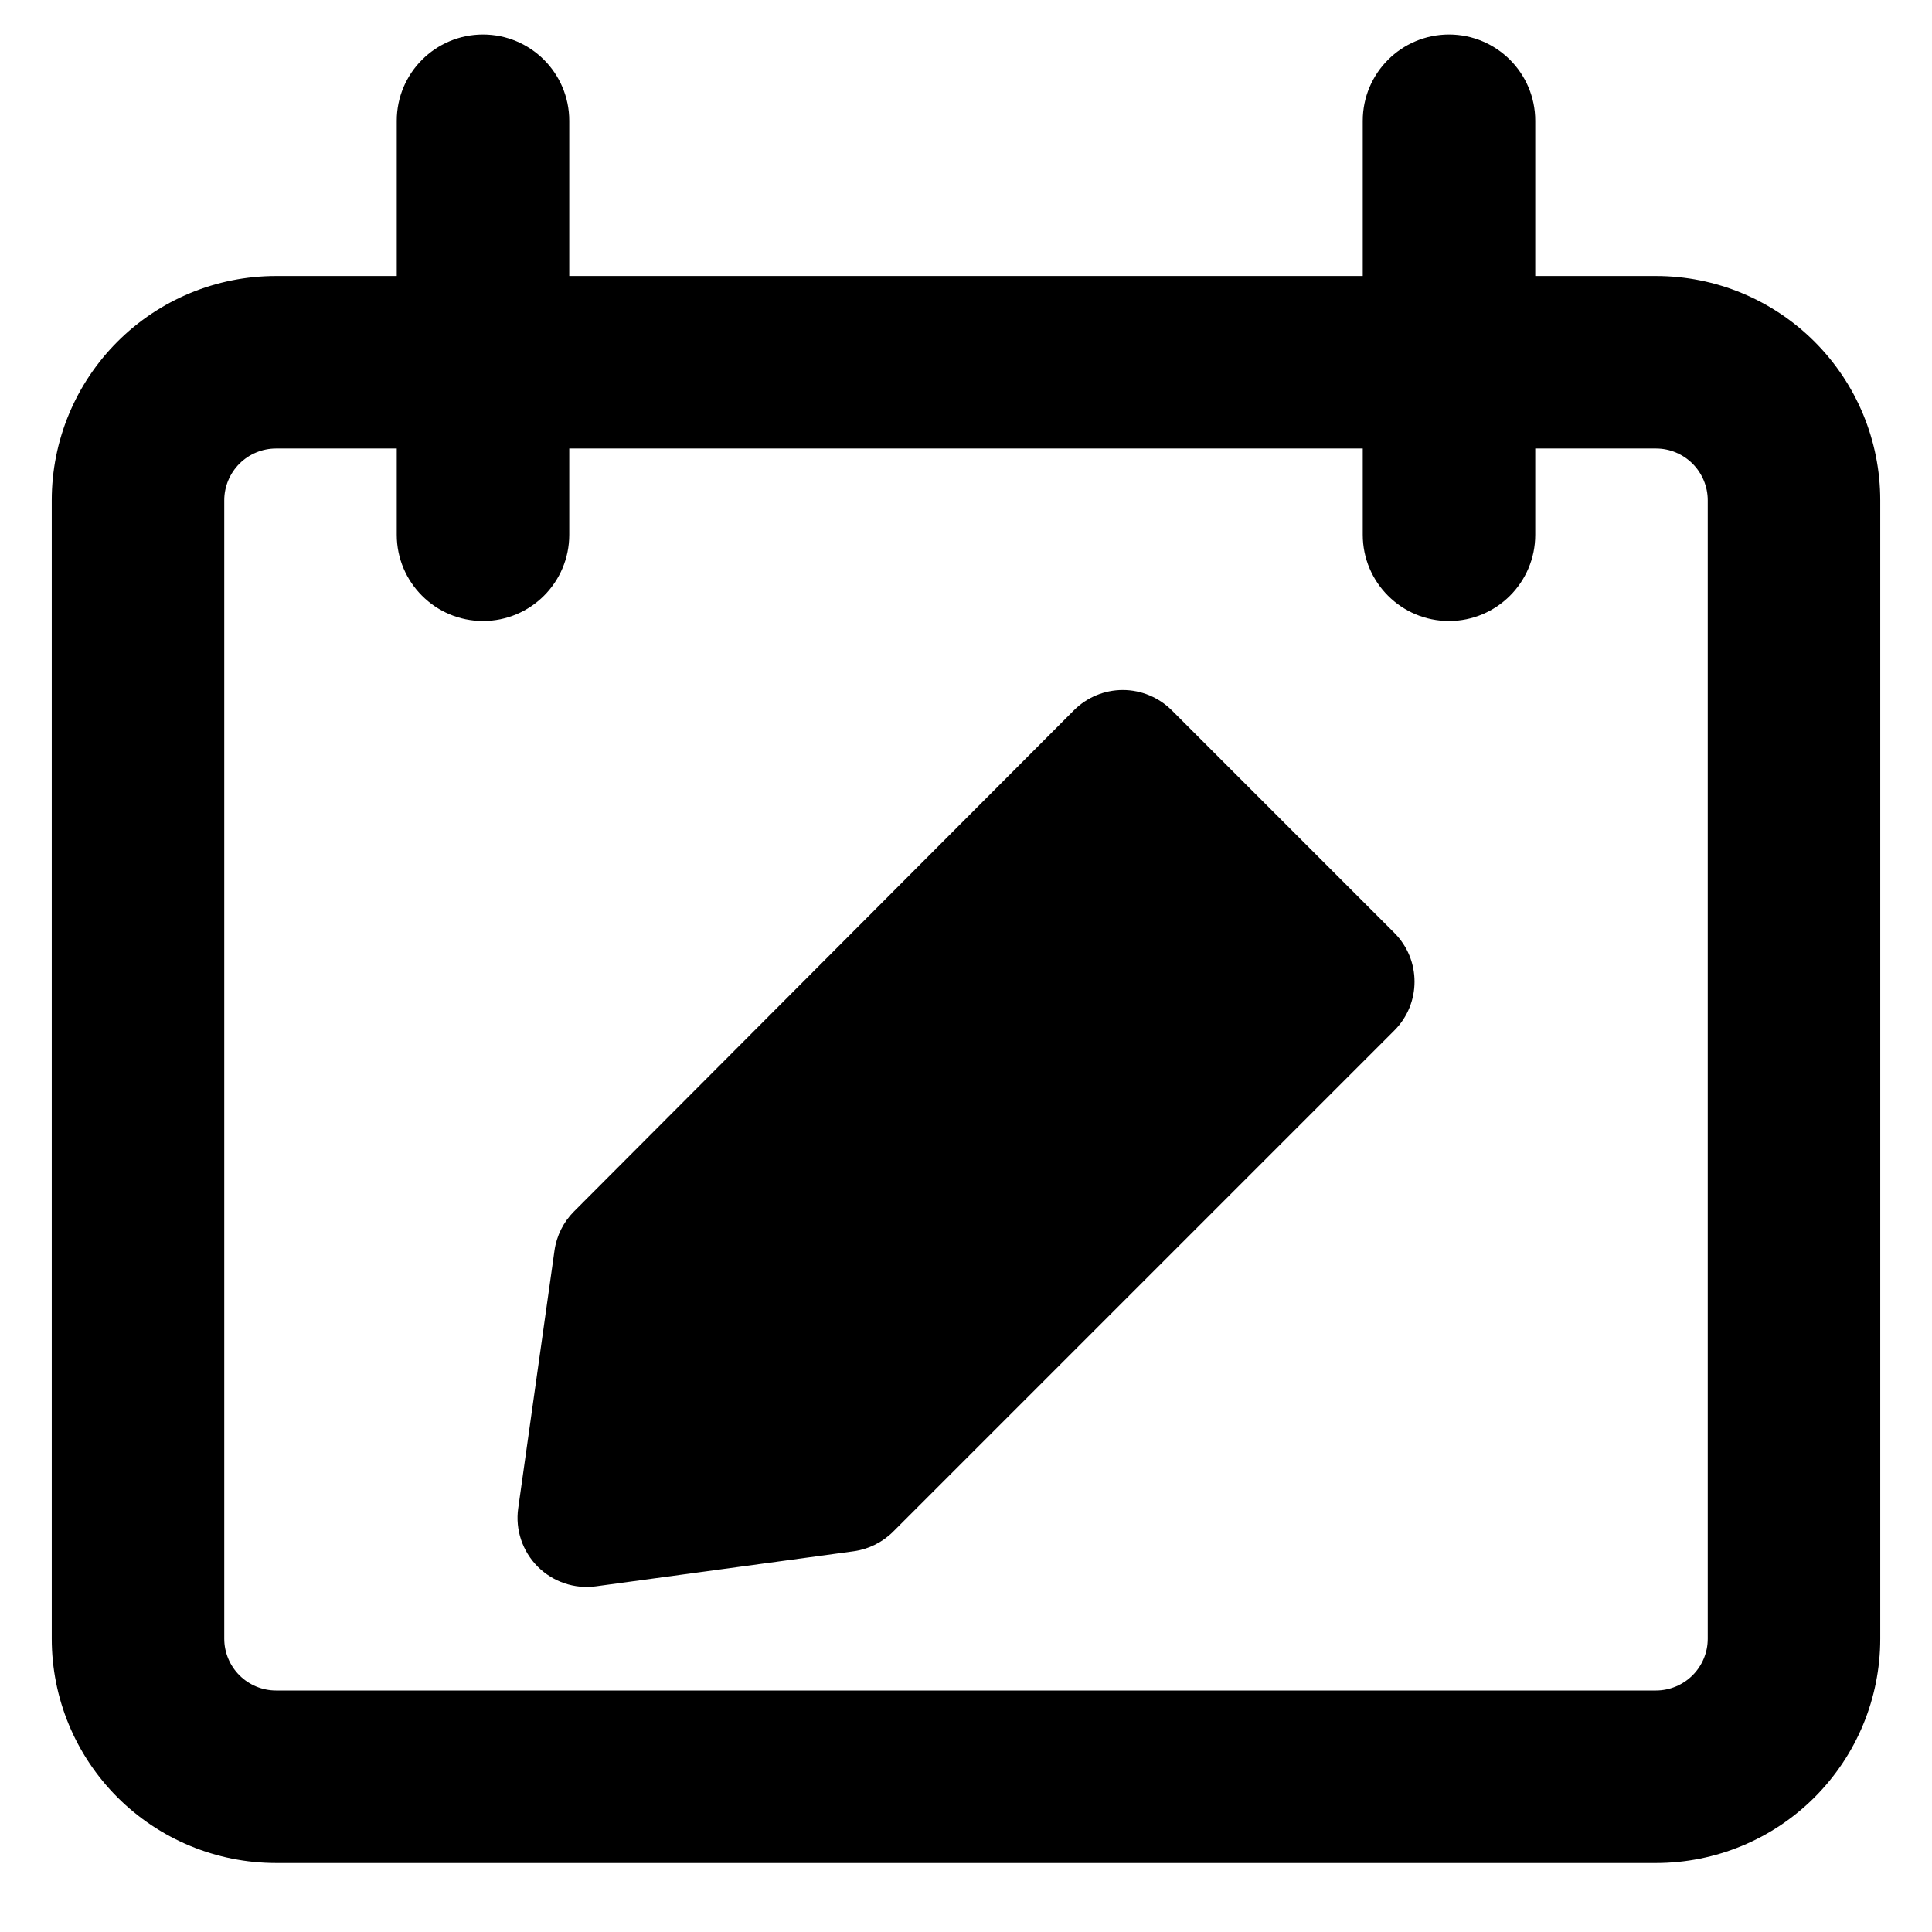 <svg xmlns="http://www.w3.org/2000/svg" fill="none" viewBox="0 0 14 14" id="Calendar-Edit--Streamline-Core-Remix">
  <desc>
    Calendar Edit Streamline Icon: https://streamlinehq.com
  </desc>
  <g id="Free Remix/Interface Essential/calendar-edit--calendar-date-day-compose-edit-note">
    <path id="Union" fill="#000000" fill-rule="evenodd" d="M3.5 0.25c0.345 0 0.625 0.28 0.625 0.625V2h5.75V0.875c0 -0.345 0.28 -0.625 0.625 -0.625s0.625 0.28 0.625 0.625V2H12c0.431 0 0.844 0.171 1.149 0.476 0.305 0.305 0.476 0.718 0.476 1.149v8.25c0 0.431 -0.171 0.844 -0.476 1.149 -0.305 0.305 -0.718 0.476 -1.149 0.476H2c-0.431 0 -0.844 -0.171 -1.149 -0.476C0.546 12.719 0.375 12.306 0.375 11.875v-8.25c0 -0.431 0.171 -0.844 0.476 -1.149C1.156 2.171 1.569 2 2 2h0.875V0.875c0 -0.345 0.28 -0.625 0.625 -0.625Zm6.375 3v0.625c0 0.345 0.28 0.625 0.625 0.625s0.625 -0.28 0.625 -0.625V3.25H12c0.1 0 0.195 0.04 0.265 0.11 0.07 0.07 0.11 0.166 0.11 0.265v8.25c0 0.1 -0.04 0.195 -0.11 0.265 -0.07 0.07 -0.166 0.11 -0.265 0.11H2c-0.099 0 -0.195 -0.04 -0.265 -0.11 -0.07 -0.07 -0.11 -0.166 -0.11 -0.265v-8.25c0 -0.099 0.04 -0.195 0.11 -0.265C1.805 3.29 1.901 3.25 2 3.25h0.875v0.625c0 0.345 0.28 0.625 0.625 0.625s0.625 -0.28 0.625 -0.625V3.25h5.75ZM8.136 5c0.133 -0 0.26 0.053 0.354 0.146l1.614 1.614c0.195 0.195 0.195 0.512 0 0.707L6.472 11.099c-0.077 0.077 -0.178 0.127 -0.286 0.142l-1.868 0.254c-0.155 0.021 -0.311 -0.032 -0.422 -0.143 -0.11 -0.111 -0.163 -0.267 -0.141 -0.422l0.263 -1.868c0.015 -0.107 0.065 -0.207 0.141 -0.283l3.623 -3.632c0.094 -0.094 0.221 -0.147 0.354 -0.147Z" clip-rule="evenodd" stroke-width="1"></path>
  </g>
</svg>